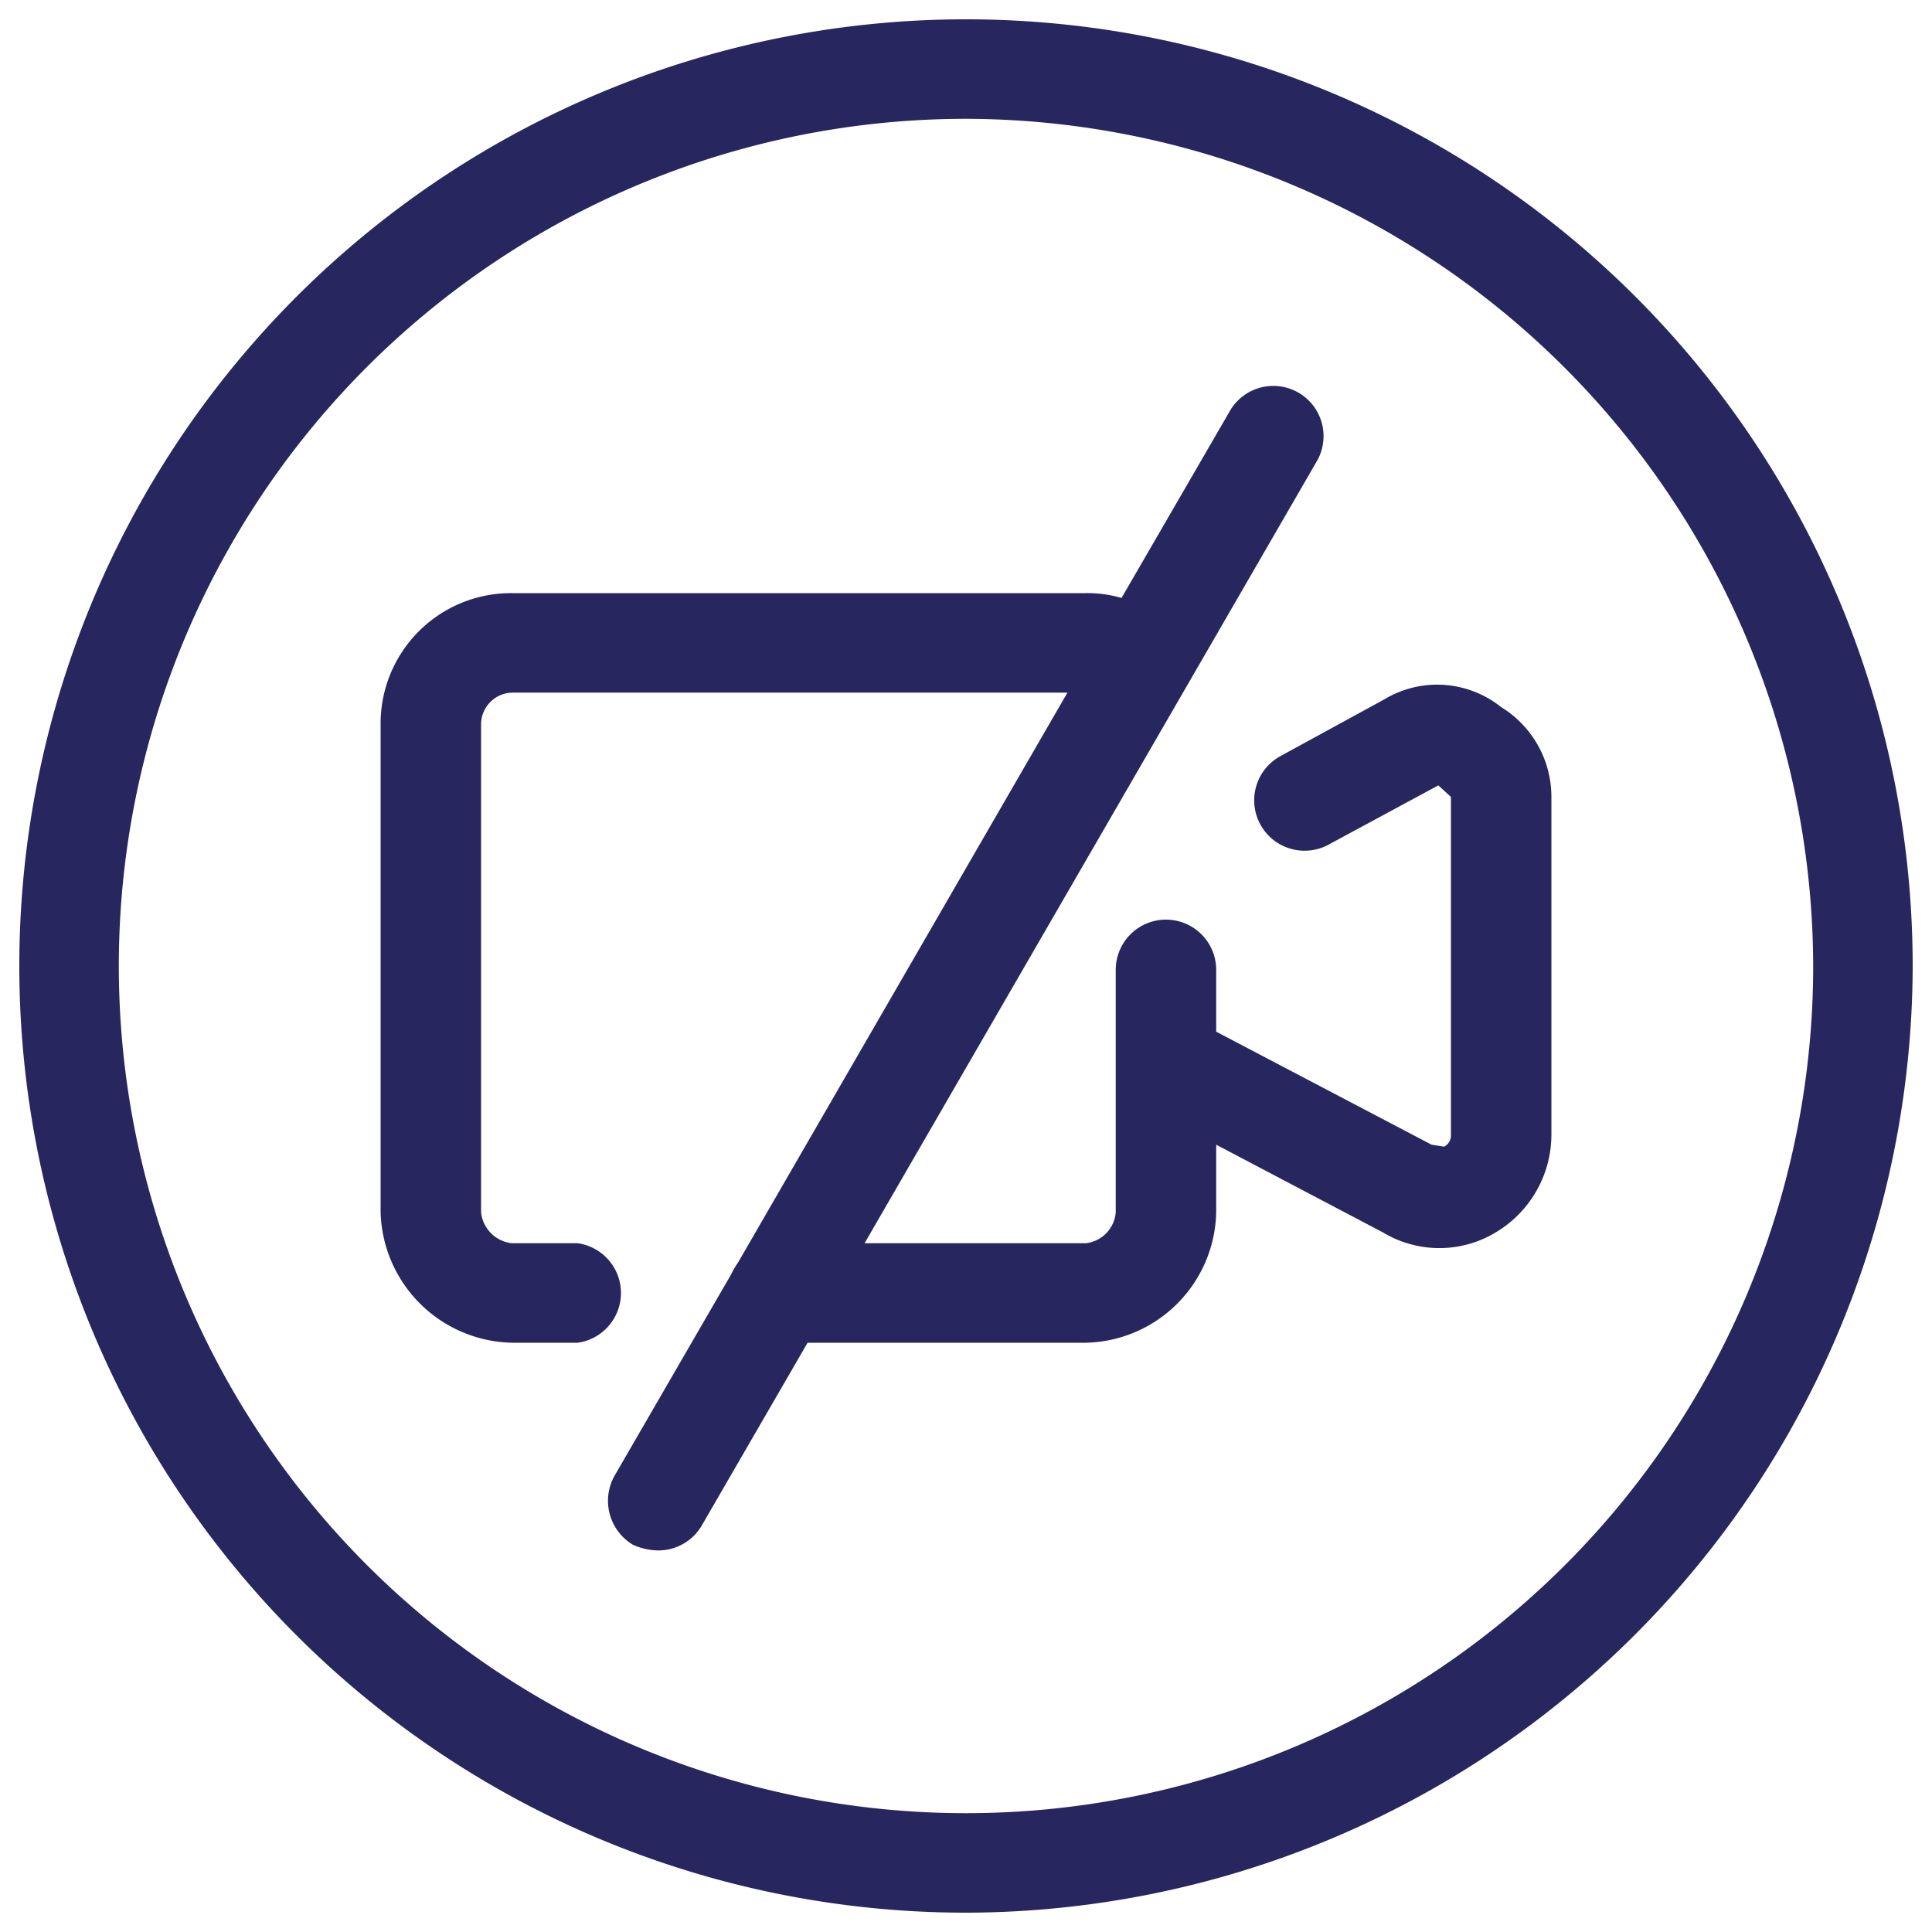 <svg id="Layer_1" data-name="Layer 1" xmlns="http://www.w3.org/2000/svg" width="200" height="200" viewBox="0 0 200 200">
  <defs>
    <style>
      .cls-1 {
        fill: #27265f;
      }
    </style>
  </defs>
  <g>
    <path class="cls-1" d="M100,198a98,98,0,1,1,98-98A98.2,98.2,0,0,1,100,198Zm0-185.7A87.7,87.7,0,1,0,187.7,100,87.9,87.9,0,0,0,100,12.3Z"/>
    <path class="cls-1" d="M155.4,73.2a10.6,10.6,0,0,0-12.1-.8l-10.8,5.9a5.2,5.2,0,0,0,5.1,9.1l11.3-6.1,1.3,1.2v35a1.3,1.3,0,0,1-.7,1.2l-1.3-.2-22.3-11.7v-6.4a5.2,5.2,0,0,0-5.2-5.2,5.2,5.2,0,0,0-5.2,5.2v25.1a3.5,3.5,0,0,1-3.1,3.2H89.5l46.9-81.1a5.2,5.2,0,0,0-9-5.2L116.1,61.9a12.6,12.6,0,0,0-3.7-.5H53A13.5,13.5,0,0,0,39.4,74.9v50.6A13.9,13.9,0,0,0,53,139h6.8a5.2,5.2,0,0,0,0-10.3H53a3.6,3.6,0,0,1-3.2-3.2V74.9A3.3,3.3,0,0,1,53,71.7h57.5l-34.1,59a7.5,7.5,0,0,0-.7,1.2L63.6,152.8a5.3,5.3,0,0,0,1.9,7.1,6.5,6.5,0,0,0,2.6.6,5.2,5.2,0,0,0,4.5-2.5l11-19h28.8a13.8,13.8,0,0,0,13.5-13.5v-7l17.3,9.1a11.3,11.3,0,0,0,11.6,0,11.8,11.8,0,0,0,5.8-10.1v-35A10.9,10.9,0,0,0,155.4,73.2Z"/>
  </g>
</svg>
